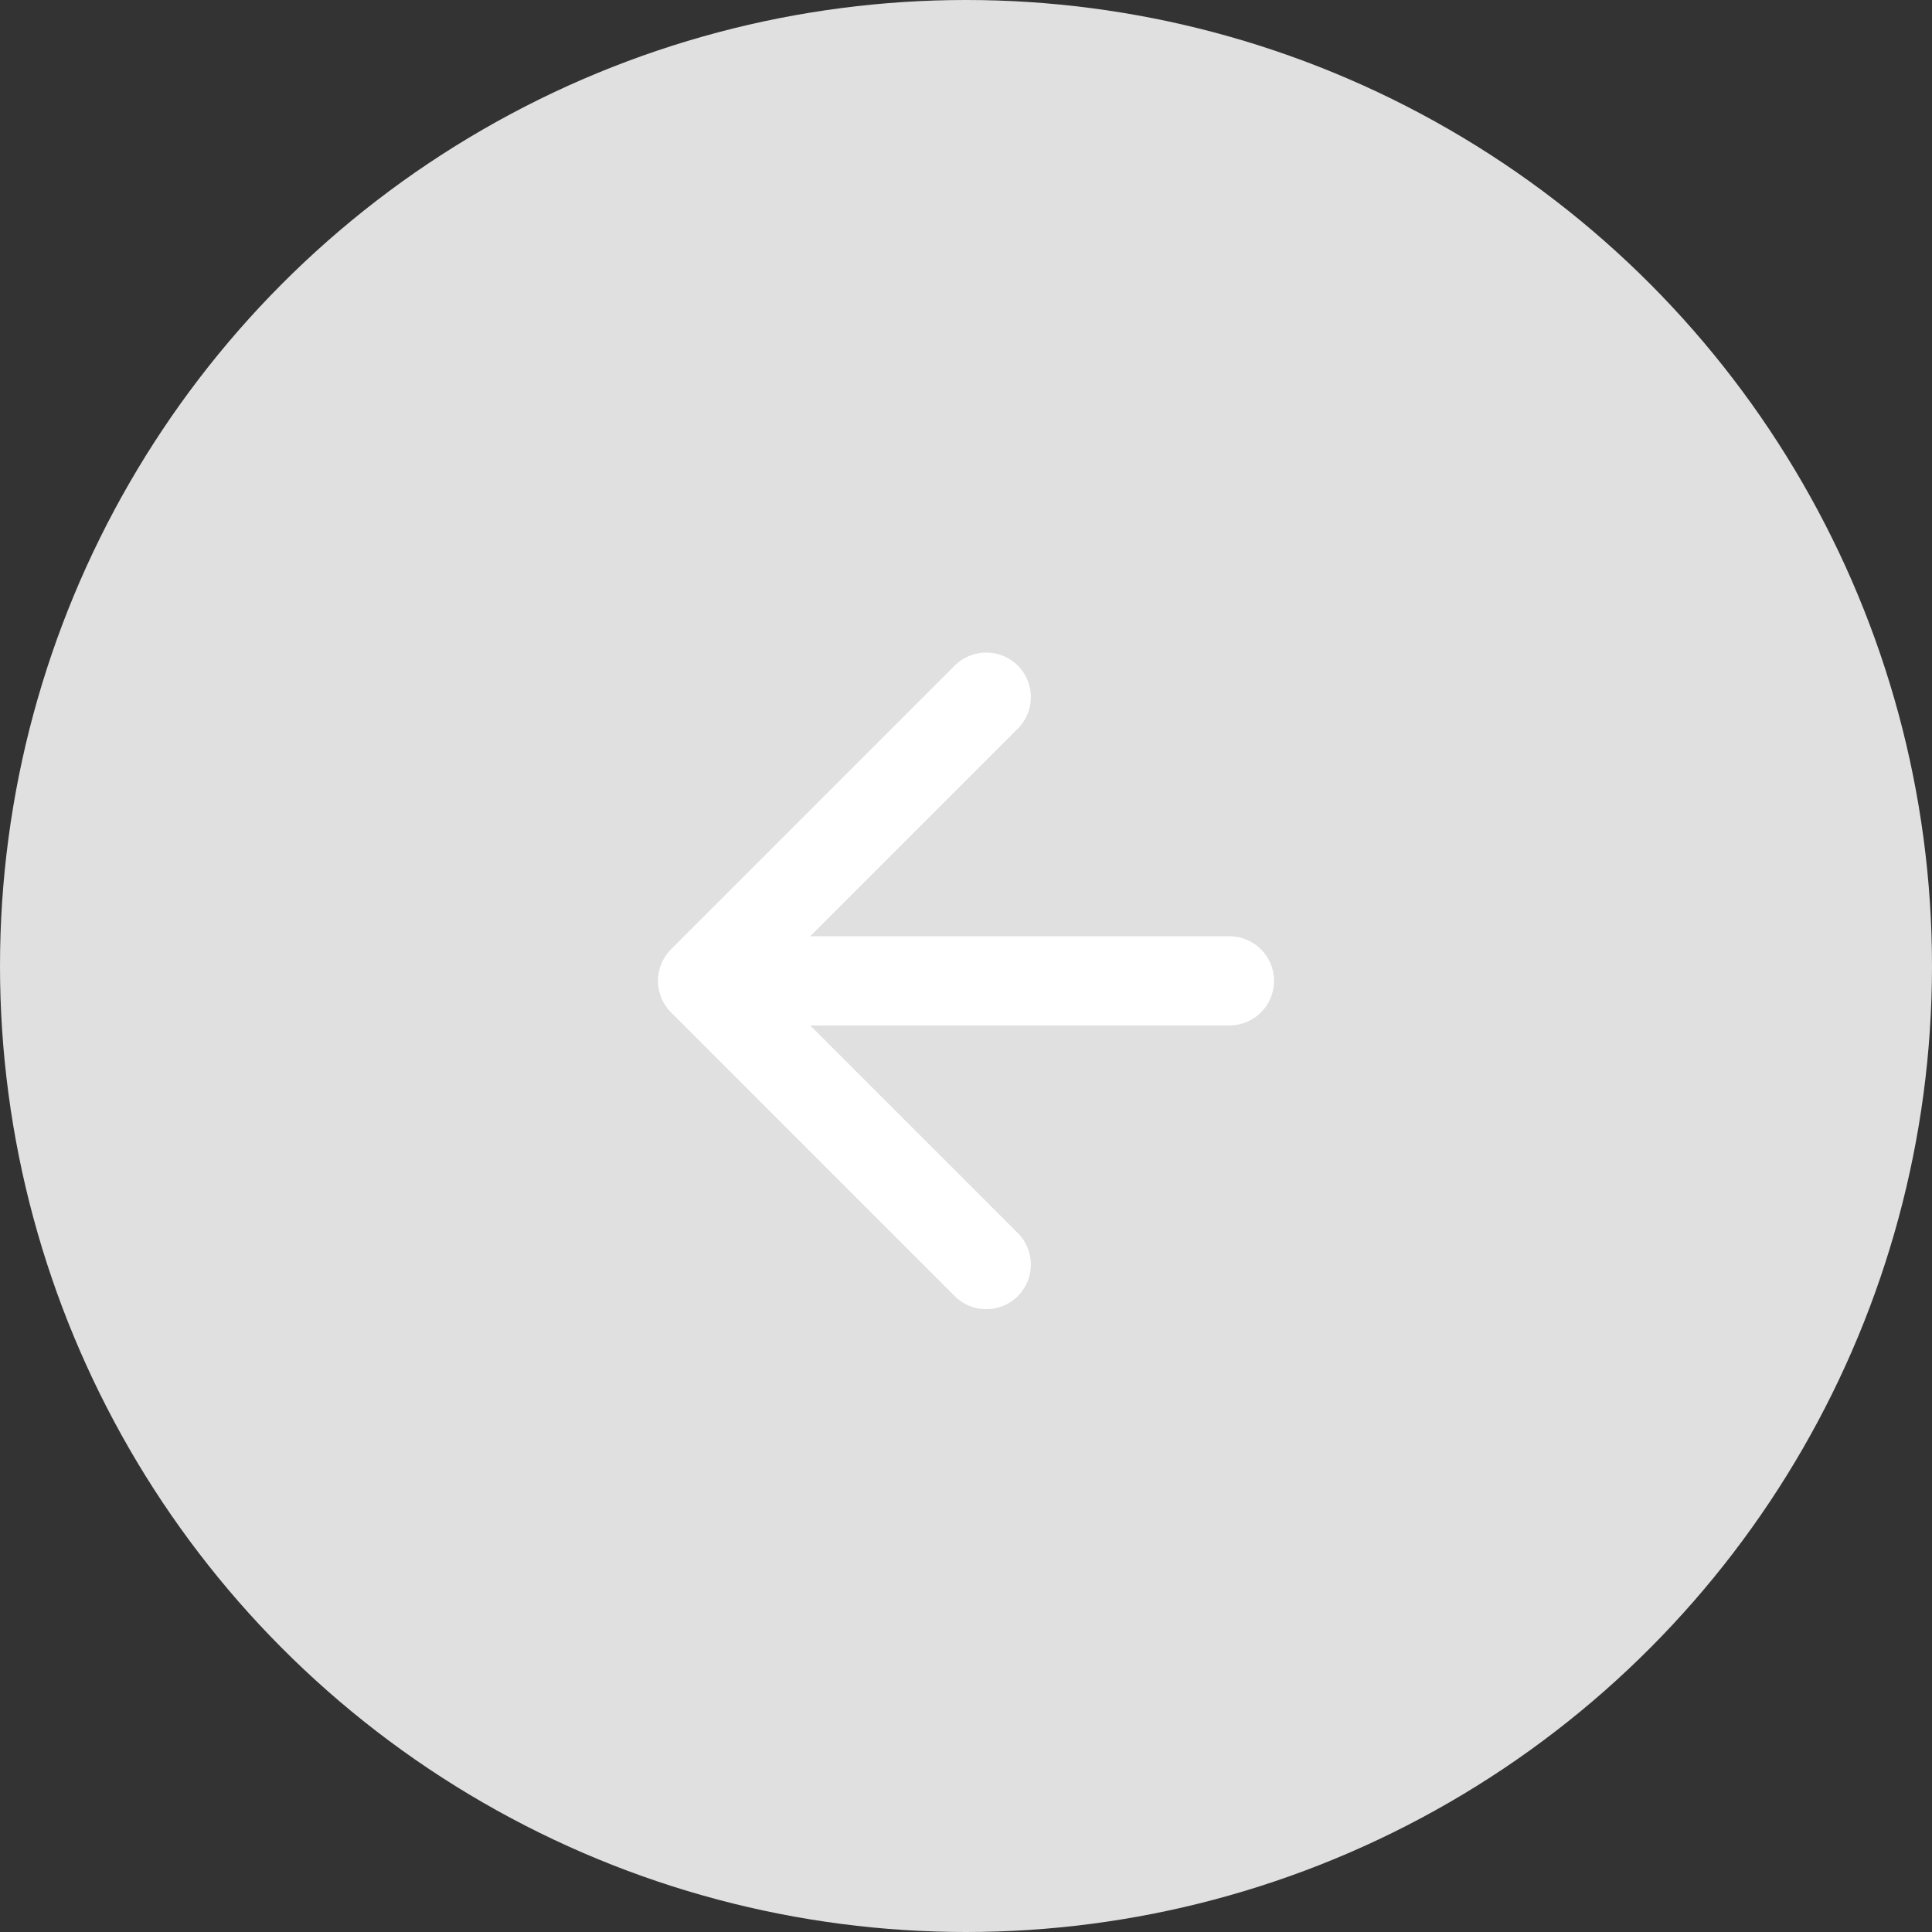 <svg width="65" height="65" viewBox="0 0 65 65" fill="none" xmlns="http://www.w3.org/2000/svg">
<rect x="0" y="0" width="65" height="65" fill="#333333" stroke="none"/>
<circle cx="32.5" cy="32.5" r="32.5" fill="#E0E0E0"/>
<path d="M41.364 34.5C42.192 34.5 42.864 33.828 42.864 33C42.864 32.172 42.192 31.5 41.364 31.5L41.364 34.5ZM22.576 31.939C21.99 32.525 21.99 33.475 22.576 34.061L32.121 43.607C32.707 44.192 33.657 44.192 34.243 43.607C34.829 43.021 34.829 42.071 34.243 41.485L25.758 33L34.243 24.515C34.829 23.929 34.829 22.979 34.243 22.393C33.657 21.808 32.707 21.808 32.121 22.393L22.576 31.939ZM41.364 31.5L23.636 31.5L23.636 34.5L41.364 34.5L41.364 31.5Z" fill="white"/>
</svg>
